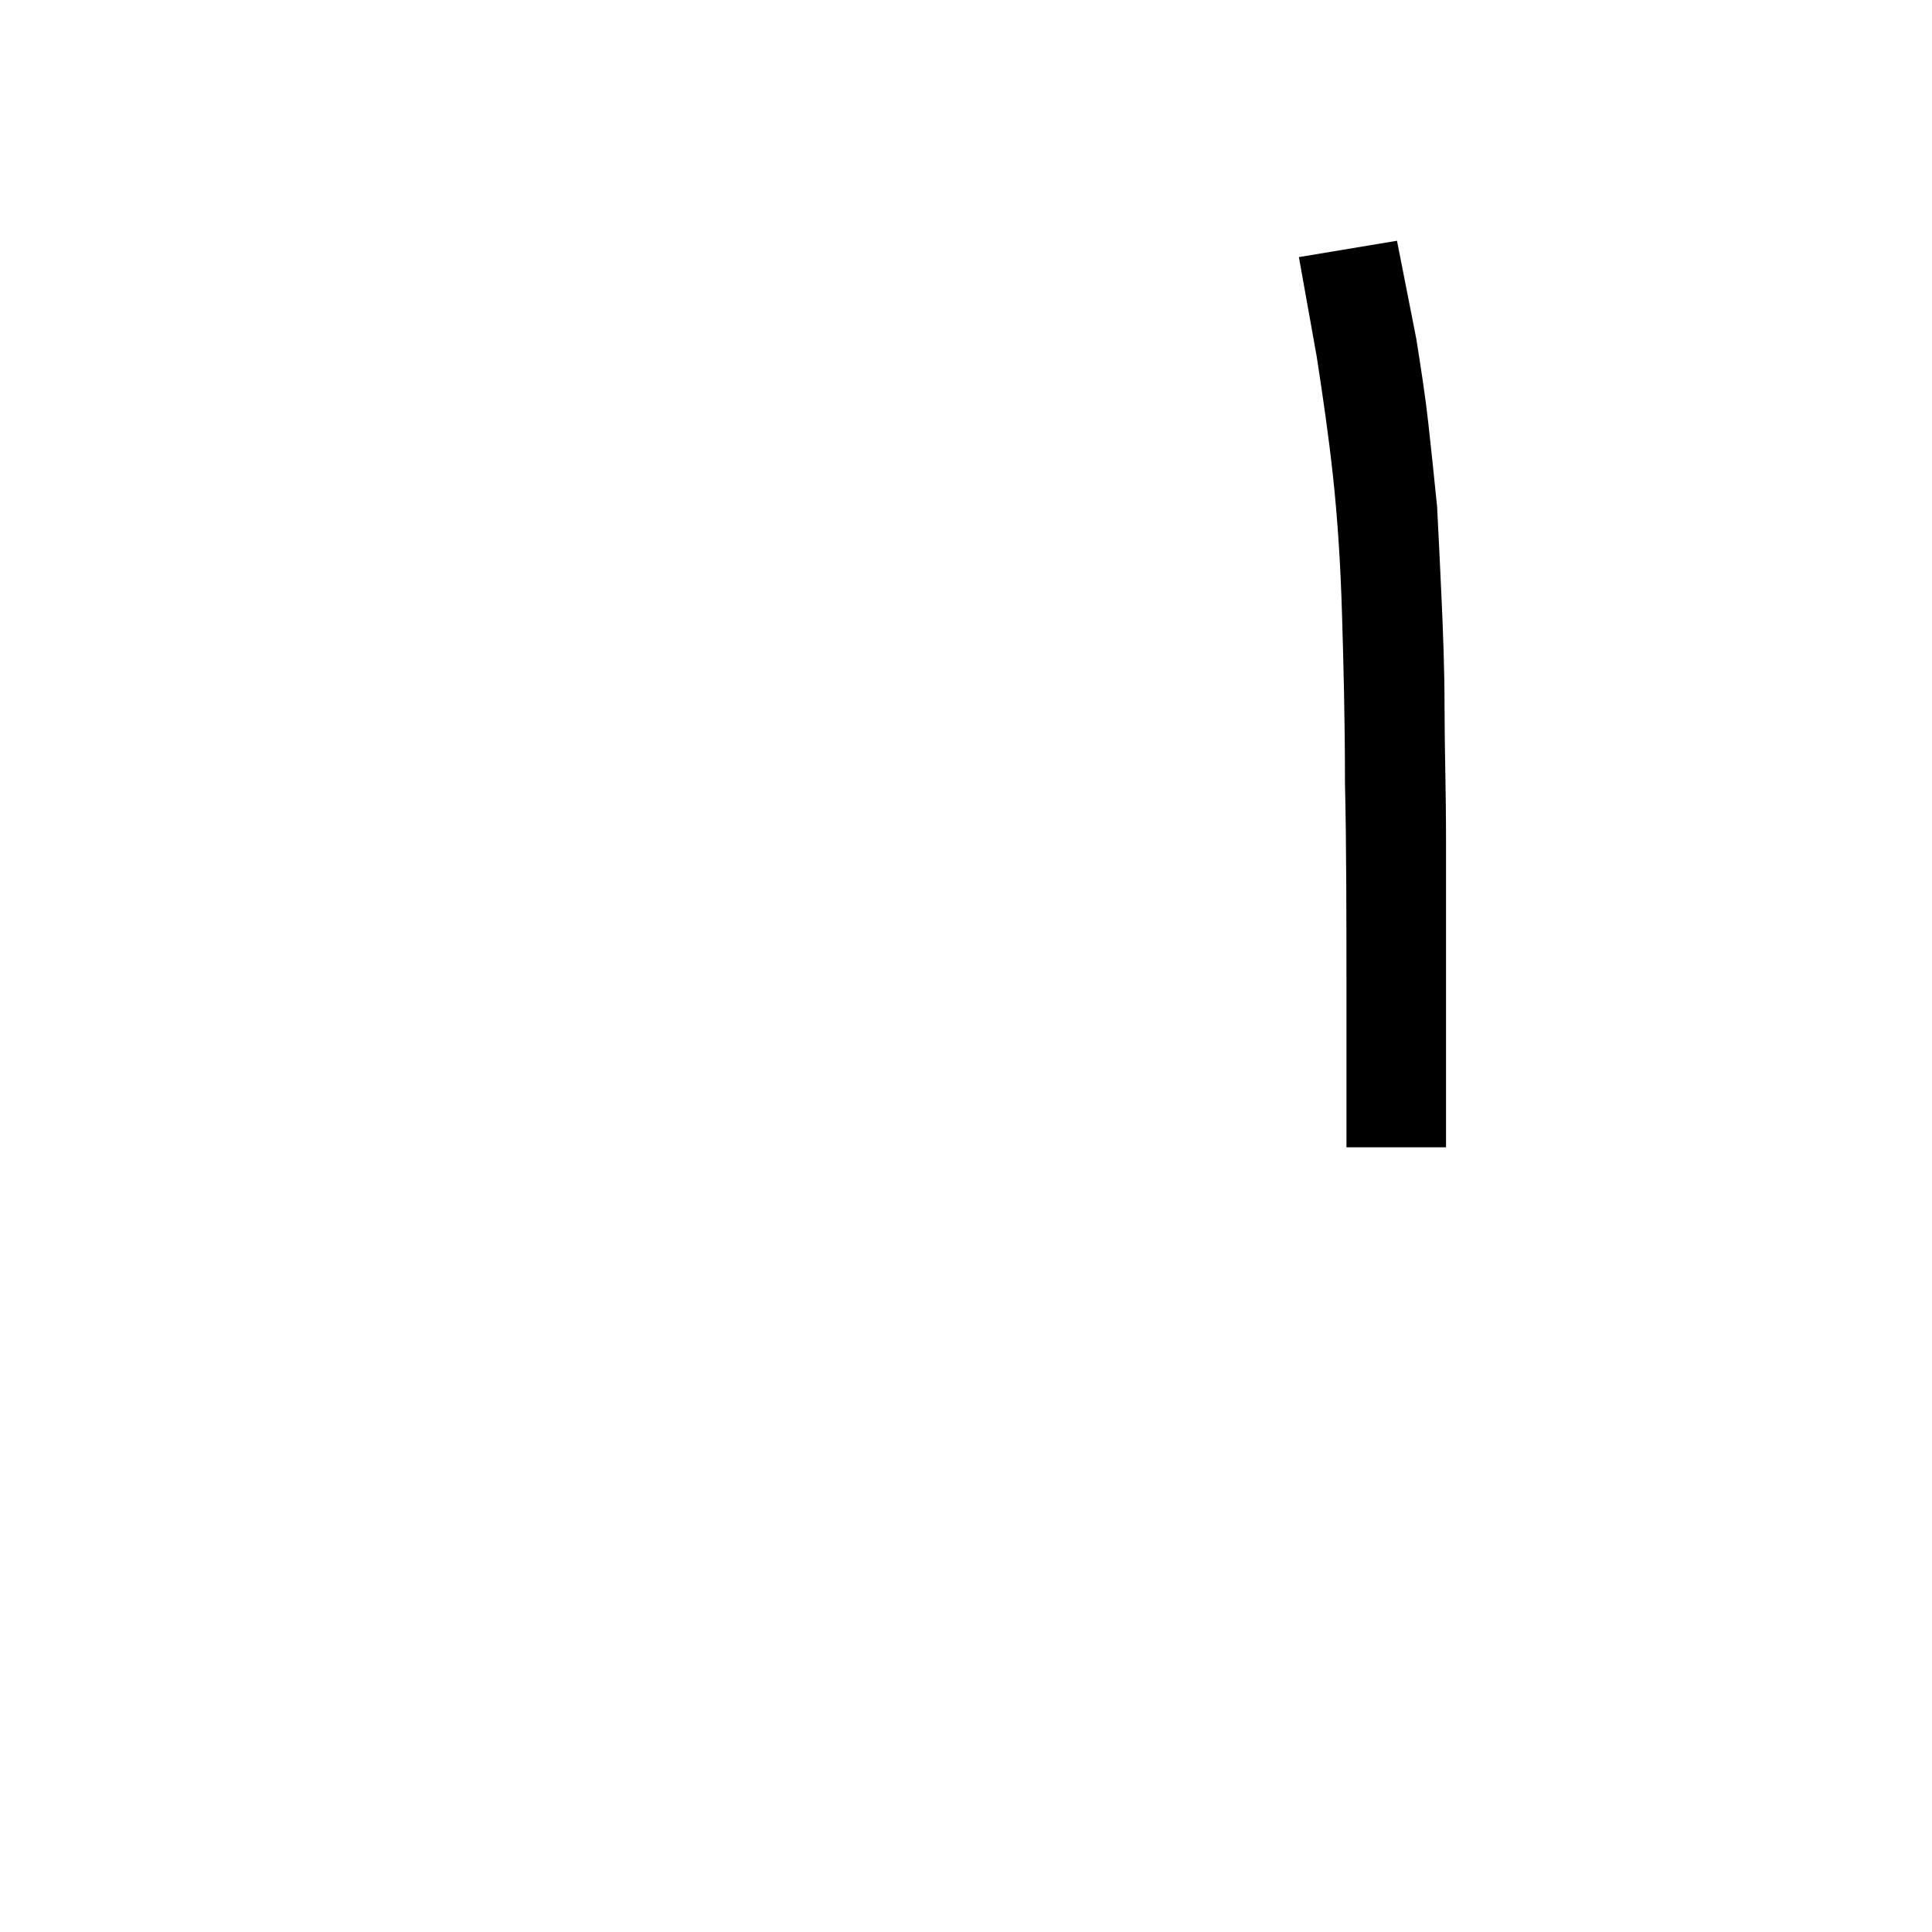 <?xml version="1.0" encoding="UTF-8"?>
<!DOCTYPE svg PUBLIC "-//W3C//DTD SVG 1.0//EN" "http://www.w3.org/TR/2001/REC-SVG-20010904/DTD/svg10.dtd">
<!-- Creator: CorelDRAW -->
<svg xmlns="http://www.w3.org/2000/svg" xml:space="preserve" width="1300px" height="1300px" version="1.0" style="shape-rendering:geometricPrecision; text-rendering:geometricPrecision; image-rendering:optimizeQuality; fill-rule:evenodd; clip-rule:evenodd"
viewBox="0 0 1300 1056"
 xmlns:xlink="http://www.w3.org/1999/xlink">
 <defs>
  <style type="text/css">
   <![CDATA[
    .fil0 {fill:black}
   ]]>
  </style>
 </defs>
 <g id="_300:master">
  <path class="fil0" d="M940 40l13 66c3,19 6,38 8,56 2,18 4,37 6,57 1,19 2,40 3,62 1,22 2,47 2,73 0,27 1,56 1,89 0,32 0,68 0,109l0 98 -67 0 0 -98c0,-56 0,-105 -1,-147 0,-43 -1,-81 -2,-114 -1,-34 -3,-64 -6,-92 -3,-28 -7,-55 -11,-81l-12 -67 66 -11z"/>
 </g>
</svg>
